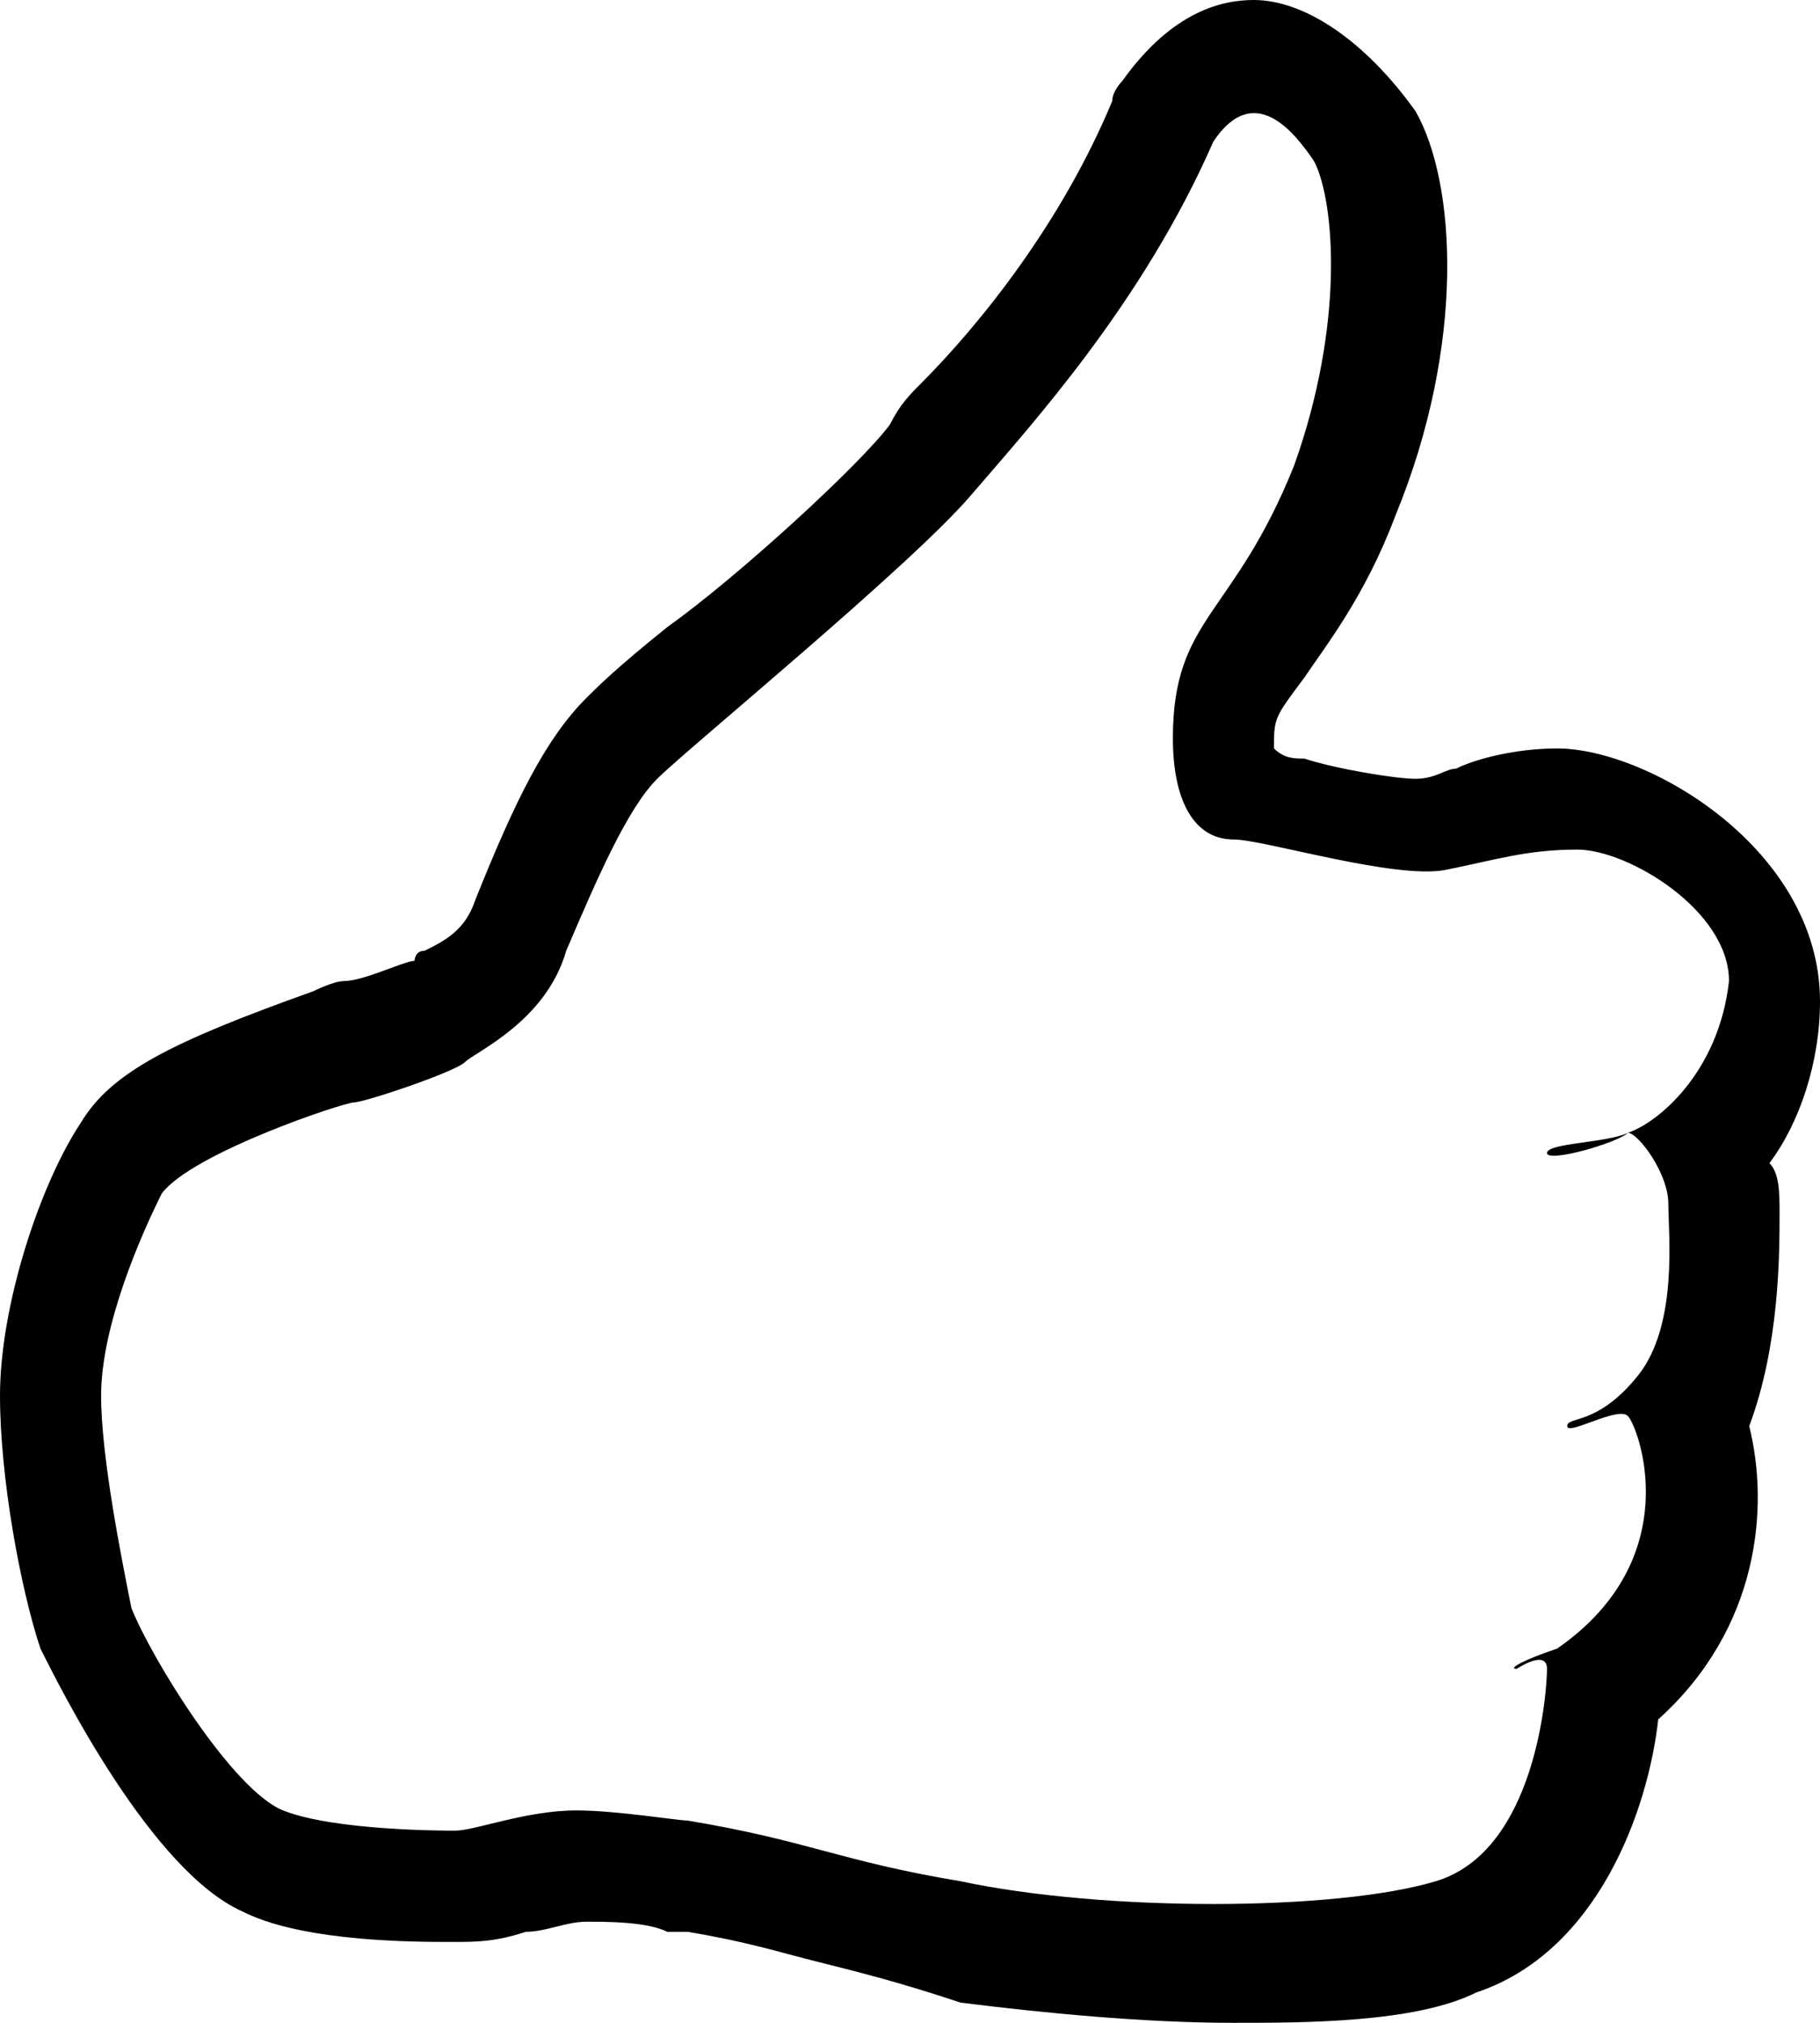 <?xml version="1.0" encoding="utf-8"?>
<!-- Generator: Adobe Illustrator 18.1.1, SVG Export Plug-In . SVG Version: 6.00 Build 0)  -->
<svg version="1.1" id="Layer_1" xmlns="http://www.w3.org/2000/svg" xmlns:xlink="http://www.w3.org/1999/xlink" x="0px" y="0px"
	 viewBox="0 0 18 20" enable-background="new 0 0 18 20" xml:space="preserve">
<path fill-rule="evenodd" clip-rule="evenodd" d="M17.6,12L17.6,12c0-0.2,0-0.4-0.1-0.5c0.3-0.4,0.5-1,0.5-1.6
	c0-1.5-1.7-2.5-2.6-2.5c-0.4,0-0.8,0.1-1,0.2c-0.1,0-0.2,0.1-0.4,0.1c-0.2,0-0.8-0.1-1.1-0.2c-0.1,0-0.2,0-0.3-0.1
	c0-0.3,0-0.3,0.3-0.7c0.2-0.3,0.6-0.8,0.9-1.6c0.7-1.7,0.6-3.3,0.2-4C13.5,0.4,12.9,0,12.4,0c-0.3,0-0.8,0.1-1.3,0.8
	C11.1,0.8,11,0.9,11,1c-0.5,1.2-1.3,2.2-1.9,2.8C9,3.9,8.9,4,8.8,4.2c-0.3,0.4-1.5,1.5-2.2,2C6.1,6.6,5.9,6.8,5.8,6.9
	c-0.4,0.4-0.7,1-1.1,2C4.6,9.2,4.4,9.3,4.2,9.4c-0.1,0-0.1,0.1-0.1,0.1C4,9.5,3.6,9.7,3.4,9.7c-0.1,0-0.3,0.1-0.3,0.1
	c-1.4,0.5-2,0.8-2.3,1.3C0.4,11.7,0,12.9,0,13.8c0,0.8,0.2,1.9,0.4,2.5c0.2,0.4,1.1,2.2,2,2.6c0.2,0.1,0.7,0.3,2,0.3
	c0,0,0.1,0,0.1,0c0.2,0,0.4,0,0.7-0.1c0.2,0,0.4-0.1,0.6-0.1c0.2,0,0.6,0,0.8,0.1c0.1,0,0.2,0,0.2,0c0.6,0.1,0.9,0.2,1.3,0.3
	c0.4,0.1,0.8,0.2,1.4,0.4c0.8,0.1,1.8,0.2,2.7,0.2c0.7,0,1.8,0,2.4-0.3c1.2-0.4,1.7-1.8,1.8-2.7c1-0.9,1.1-2.1,0.9-2.9
	C17.6,13.3,17.6,12.4,17.6,12z M16.1,11.2c-0.2,0.1-0.8,0.1-0.8,0.2C15.3,11.5,16,11.3,16.1,11.2c0.1,0,0.4,0.4,0.4,0.7
	c0,0.3,0.1,1.2-0.3,1.7c-0.4,0.5-0.7,0.4-0.7,0.5s0.5-0.2,0.6-0.1c0.1,0.1,0.6,1.4-0.7,2.3c-0.3,0.1-0.5,0.2-0.4,0.2
	c0,0,0.3-0.2,0.3,0c0,0.2-0.1,1.8-1.1,2.1c-1,0.3-3.3,0.3-4.7,0C8.3,18.4,8,18.2,6.8,18c-0.1,0-0.7-0.1-1.1-0.1
	c-0.5,0-1,0.2-1.2,0.2c-0.1,0-1.2,0-1.7-0.2c-0.5-0.2-1.3-1.5-1.5-2C1.2,15.4,1,14.4,1,13.8c0-0.7,0.4-1.6,0.6-2
	c0.3-0.4,1.8-0.9,1.9-0.9c0.1,0,1-0.3,1.1-0.4c0.1-0.1,0.8-0.4,1-1.1C5.9,8.7,6.2,8,6.5,7.7C6.8,7.4,9,5.6,9.6,4.9
	c0.6-0.7,1.7-1.9,2.4-3.5c0.4-0.6,0.8-0.1,1,0.2c0.2,0.4,0.3,1.6-0.2,3c-0.6,1.5-1.2,1.5-1.2,2.7c0,0.6,0.2,1,0.6,1
	c0.3,0,1.6,0.4,2.1,0.3c0.5-0.1,0.8-0.2,1.3-0.2c0.5,0,1.5,0.6,1.5,1.3C17,10.6,16.4,11.1,16.1,11.2z"/>
</svg>
